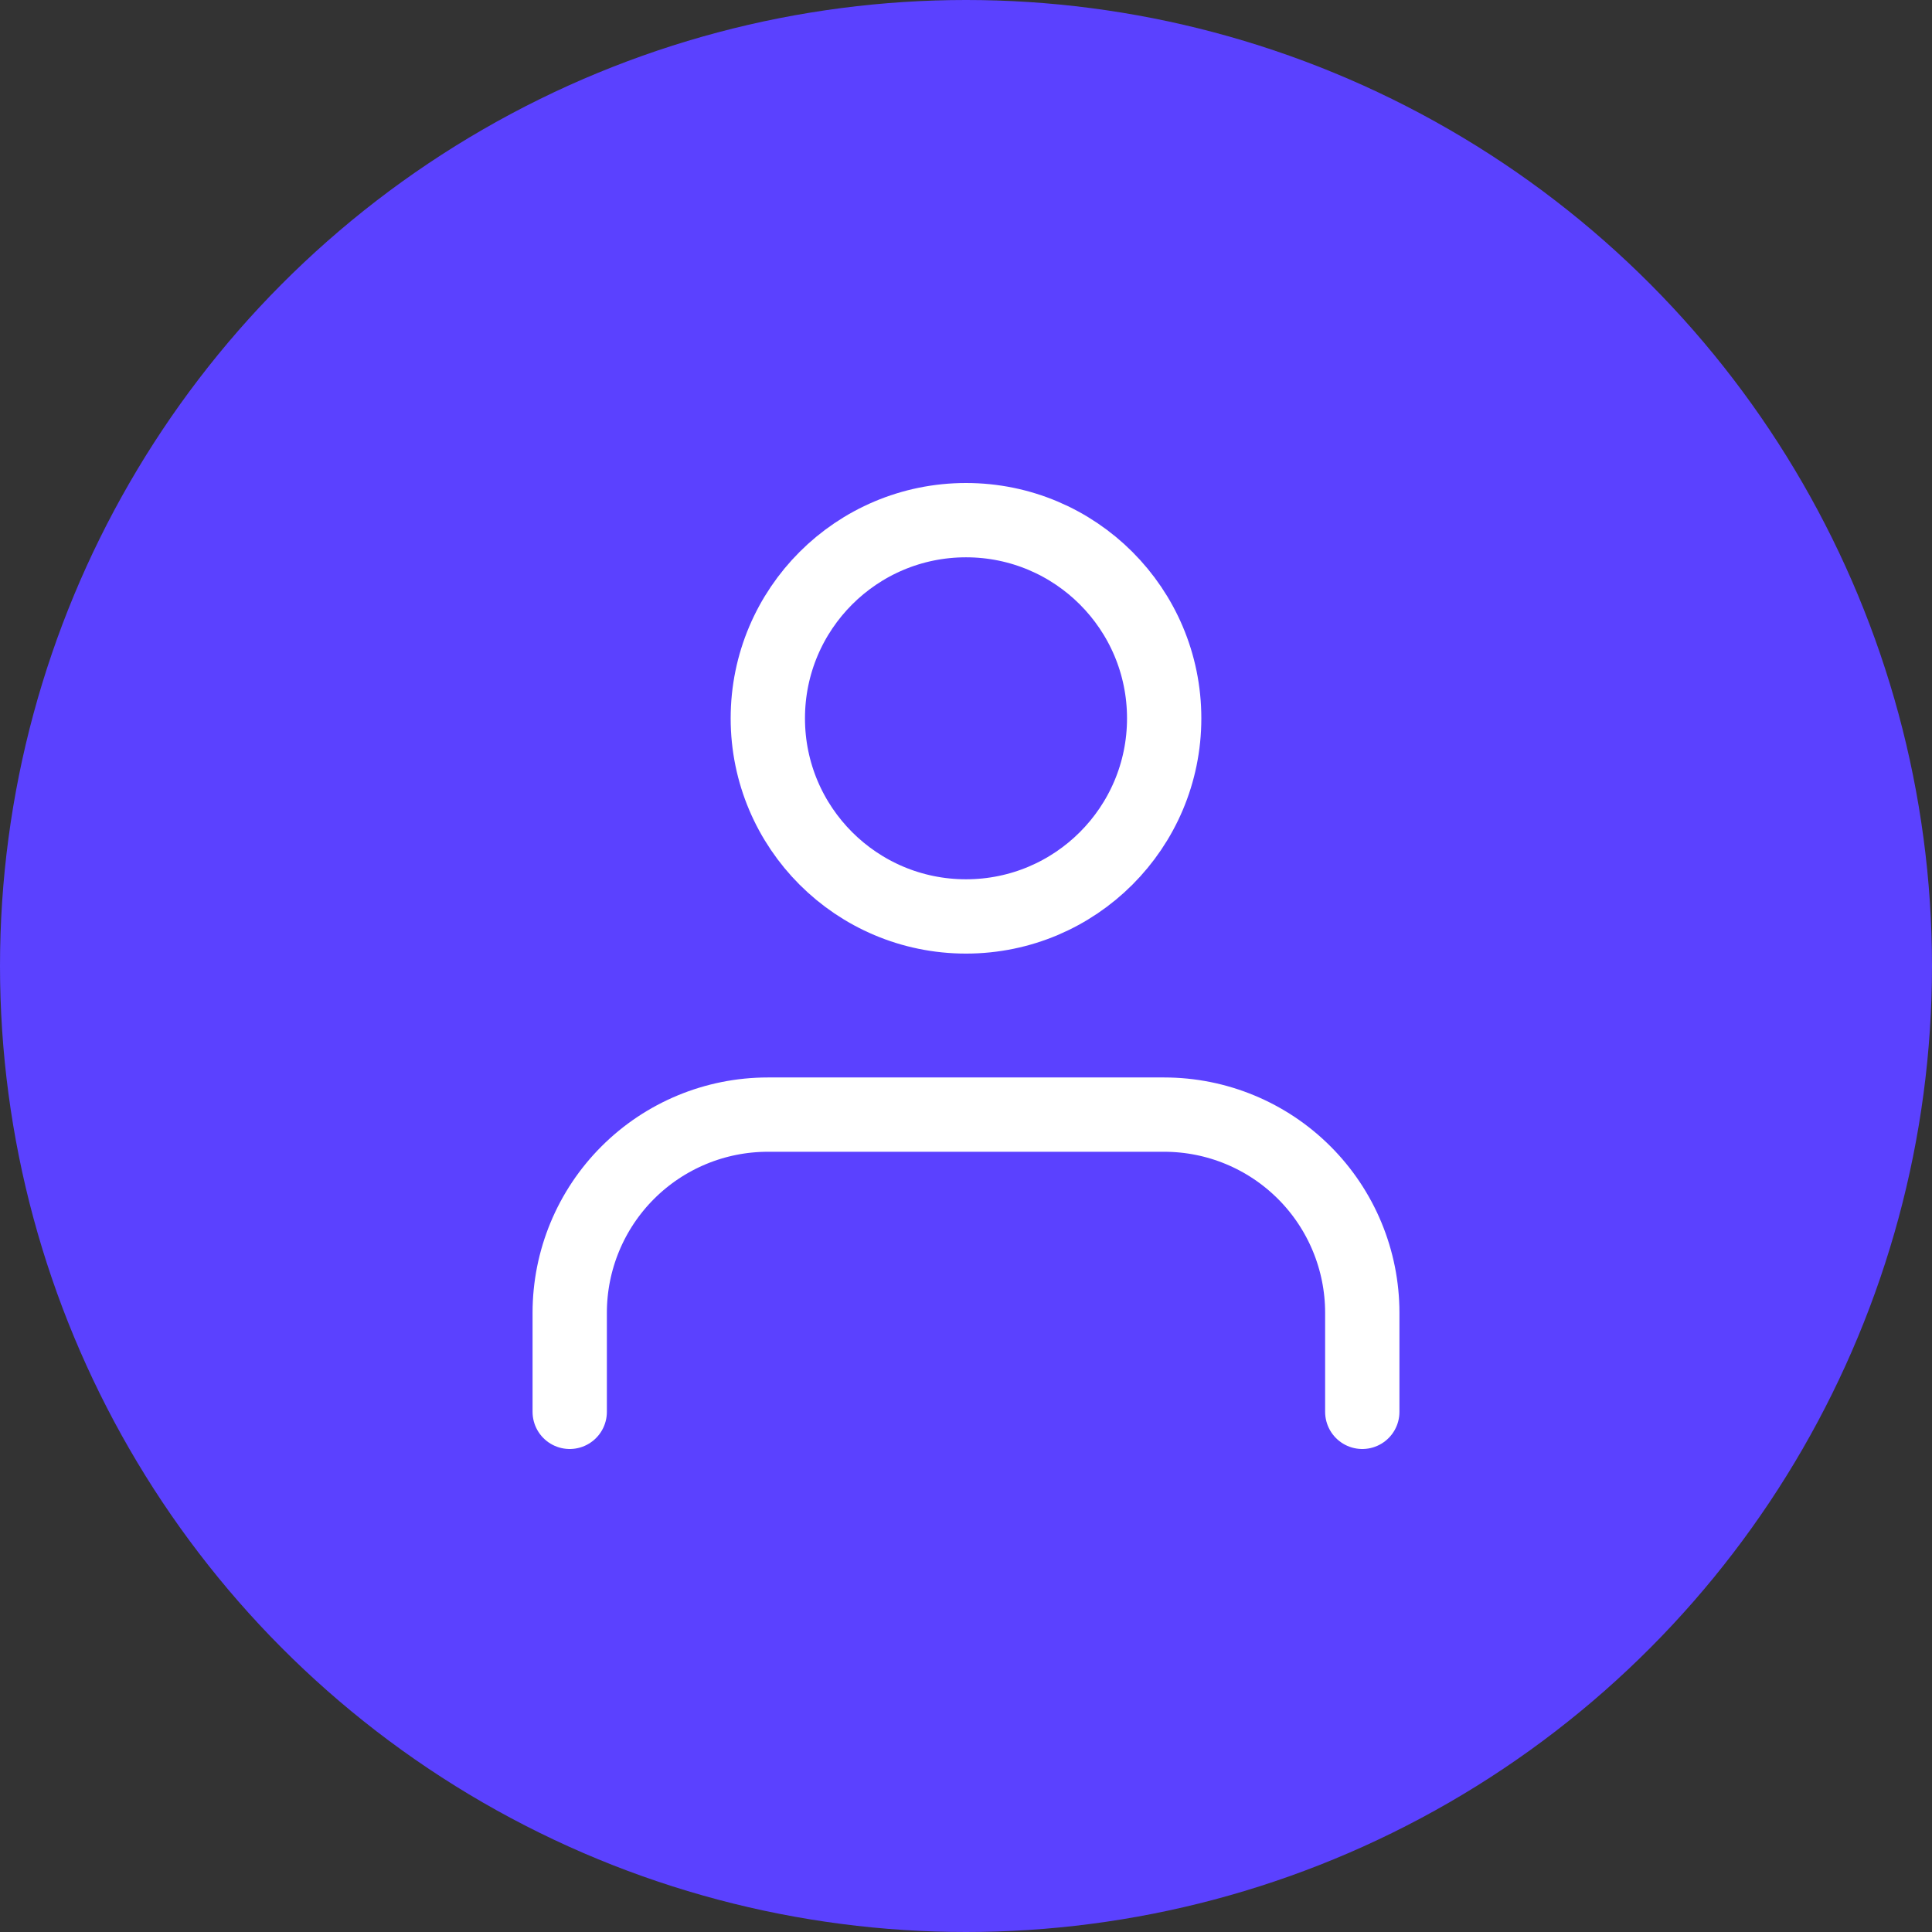 <svg width="26" height="26" viewBox="0 0 26 26" fill="none" xmlns="http://www.w3.org/2000/svg">
<rect x="0" y="0" width="26" height="26" fill="#333333" stroke="none"/>
<circle r="13" transform="matrix(-1 0 0 1 13 13)" fill="#5B41FF"/>
<path d="M18.333 19V17.667C18.333 16.959 18.052 16.281 17.552 15.781C17.052 15.281 16.374 15 15.667 15H10.333C9.626 15 8.948 15.281 8.448 15.781C7.948 16.281 7.667 16.959 7.667 17.667V19" stroke="white" stroke-linecap="round" stroke-linejoin="round"/>
<path d="M13 12.333C14.473 12.333 15.667 11.139 15.667 9.667C15.667 8.194 14.473 7 13 7C11.527 7 10.333 8.194 10.333 9.667C10.333 11.139 11.527 12.333 13 12.333Z" stroke="white" stroke-linecap="round" stroke-linejoin="round"/>
</svg>
